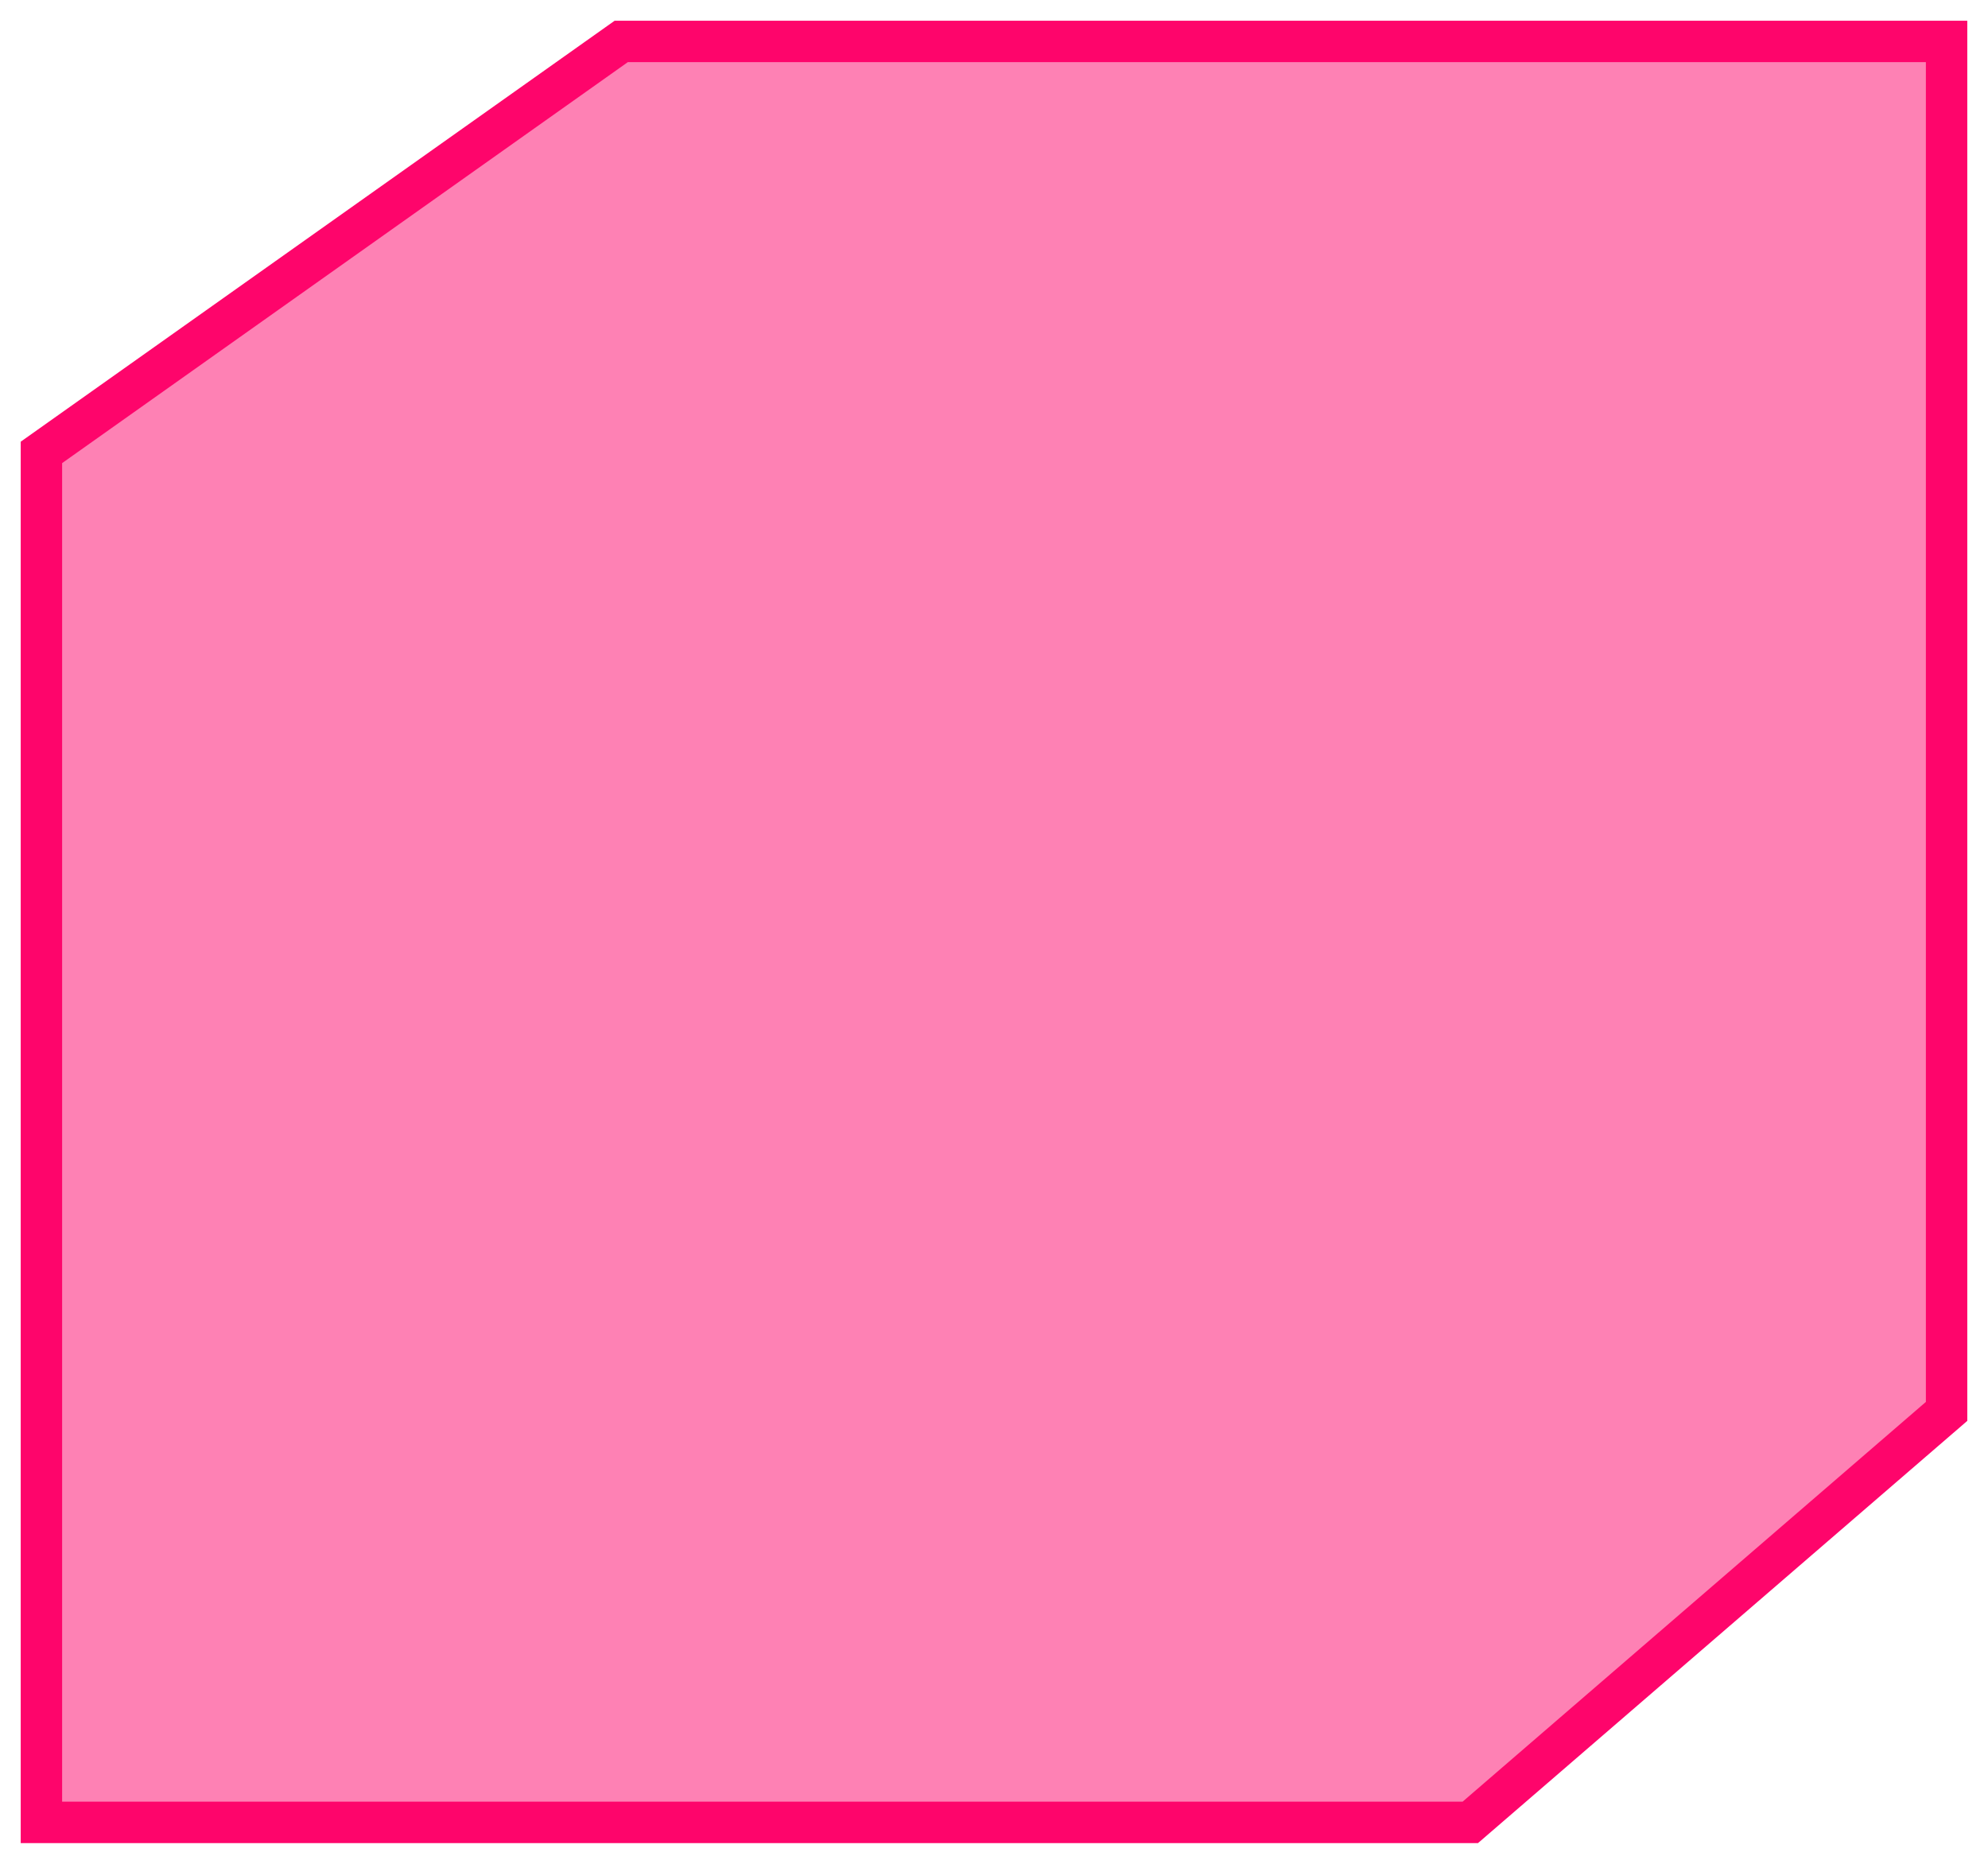 <svg width="48" height="45" viewBox="0 0 48 45" fill="none" xmlns="http://www.w3.org/2000/svg">
<path d="M1 10.923L15 1H47V34.077L35.5 44H1V10.923Z" fill="#FE056B" fill-opacity="0.5"/>
<path d="M1 10.923L15 1H47V34.077L35.5 44H1V10.923Z" stroke="#FE056B"/>
</svg>
